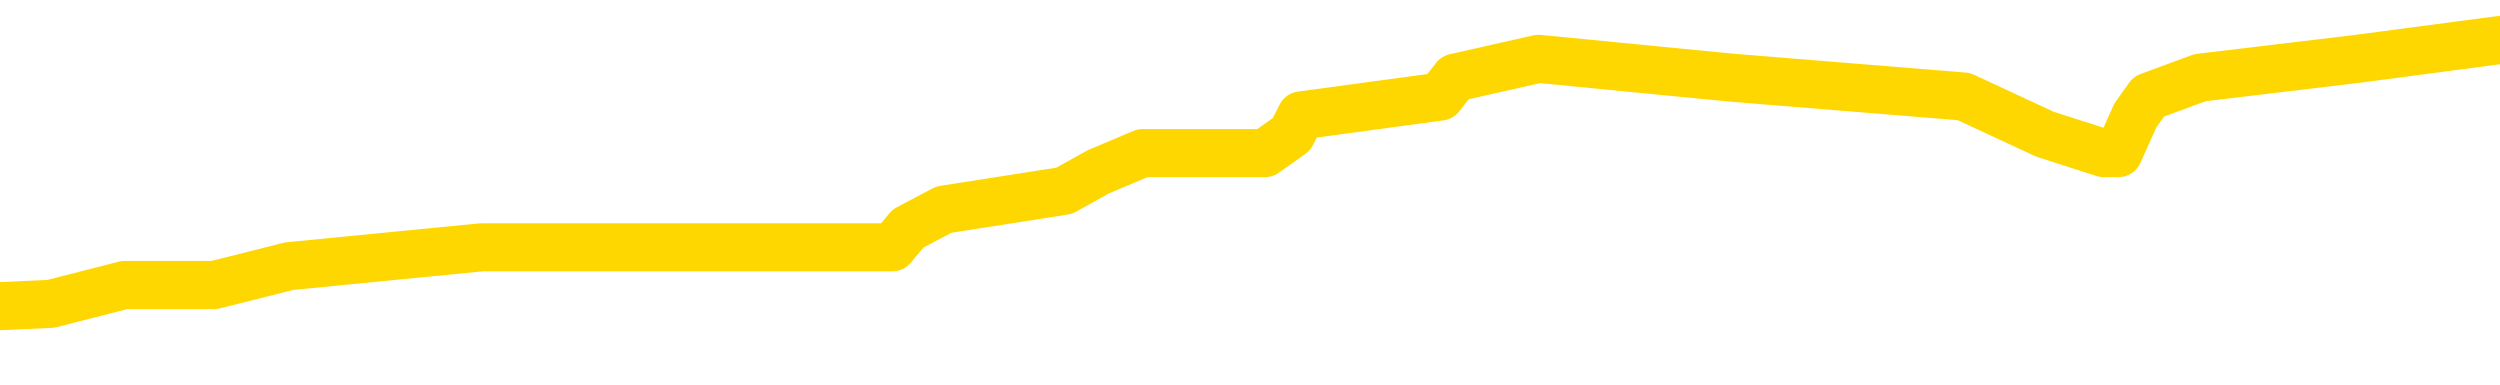 <svg xmlns="http://www.w3.org/2000/svg" version="1.1" viewBox="0 0 6500 1000">
	<path fill="none" stroke="gold" stroke-width="125" stroke-linecap="round" stroke-linejoin="round" d="M0 114166  L-715604 114166 L-715419 114117 L-714929 114019 L-714636 113970 L-714324 113872 L-714090 113823 L-714036 113725 L-713977 113627 L-713824 113578 L-713784 113480 L-713651 113431 L-713358 113382 L-712818 113382 L-712207 113333 L-712159 113333 L-711519 113284 L-711486 113284 L-710961 113284 L-710828 113235 L-710438 113137 L-710110 113039 L-709992 112941 L-709781 112843 L-709064 112843 L-708494 112794 L-708387 112794 L-708213 112745 L-707991 112647 L-707590 112598 L-707564 112500 L-706636 112402 L-706548 112304 L-706466 112206 L-706396 112108 L-706099 112059 L-705947 111961 L-704057 112010 L-703956 112010 L-703694 112010 L-703400 112059 L-703258 111961 L-703010 111961 L-702974 111912 L-702816 111863 L-702352 111765 L-702099 111716 L-701887 111618 L-701636 111569 L-701287 111520 L-700359 111422 L-700266 111324 L-699855 111275 L-698684 111177 L-697495 111128 L-697403 111030 L-697375 110932 L-697109 110834 L-696810 110736 L-696682 110638 L-696644 110540 L-695830 110540 L-695446 110589 L-694385 110638 L-694324 110638 L-694059 111618 L-693587 112549 L-693395 113480 L-693131 114411 L-692795 114362 L-692659 114313 L-692204 114264 L-691460 114215 L-691443 114166 L-691277 114068 L-691209 114068 L-690693 114019 L-689665 114019 L-689468 113970 L-688980 113921 L-688618 113872 L-688209 113872 L-687824 113921 L-686120 113921 L-686022 113921 L-685950 113921 L-685889 113921 L-685704 113872 L-685368 113872 L-684727 113823 L-684650 113774 L-684589 113774 L-684403 113725 L-684323 113725 L-684146 113676 L-684127 113627 L-683897 113627 L-683509 113578 L-682620 113578 L-682581 113529 L-682493 113480 L-682465 113382 L-681457 113333 L-681307 113235 L-681283 113186 L-681150 113137 L-681111 113088 L-679852 113039 L-679794 113039 L-679255 112990 L-679202 112990 L-679155 112990 L-678760 112941 L-678621 112892 L-678421 112843 L-678274 112843 L-678110 112843 L-677833 112892 L-677474 112892 L-676922 112843 L-676277 112794 L-676018 112696 L-675864 112647 L-675463 112598 L-675423 112549 L-675303 112500 L-675241 112549 L-675227 112549 L-675133 112549 L-674840 112500 L-674689 112304 L-674358 112206 L-674280 112108 L-674205 112059 L-673978 111912 L-673911 111814 L-673684 111716 L-673631 111618 L-673467 111569 L-672461 111520 L-672278 111471 L-671727 111422 L-671333 111324 L-670936 111275 L-670086 111177 L-670008 111128 L-669429 111079 L-668987 111079 L-668746 111030 L-668589 111030 L-668188 110932 L-668168 110932 L-667723 110883 L-667317 110834 L-667181 110736 L-667006 110638 L-666870 110540 L-666620 110442 L-665620 110393 L-665538 110344 L-665402 110295 L-665364 110246 L-664474 110197 L-664258 110148 L-663815 110099 L-663697 110050 L-663641 110001 L-662964 110001 L-662864 109952 L-662835 109952 L-661493 109903 L-661088 109854 L-661048 109805 L-660120 109756 L-660022 109707 L-659889 109658 L-659484 109609 L-659458 109560 L-659365 109512 L-659149 109463 L-658738 109365 L-657584 109267 L-657293 109169 L-657264 109071 L-656656 109022 L-656406 108924 L-656386 108875 L-655457 108826 L-655405 108728 L-655283 108679 L-655265 108581 L-655110 108532 L-654934 108434 L-654798 108385 L-654741 108336 L-654633 108287 L-654548 108238 L-654315 108189 L-654240 108140 L-653931 108091 L-653814 108042 L-653644 107993 L-653553 107944 L-653450 107944 L-653427 107895 L-653350 107895 L-653252 107797 L-652885 107748 L-652780 107699 L-652277 107650 L-651825 107601 L-651787 107552 L-651763 107503 L-651722 107454 L-651593 107405 L-651492 107356 L-651051 107307 L-650769 107258 L-650176 107209 L-650046 107160 L-649771 107062 L-649619 107013 L-649466 106964 L-649380 106866 L-649302 106817 L-649117 106768 L-649066 106768 L-649038 106719 L-648959 106670 L-648936 106621 L-648652 106523 L-648049 106425 L-647053 106376 L-646755 106327 L-646021 106278 L-645777 106229 L-645687 106180 L-645110 106131 L-644411 106082 L-643659 106033 L-643341 105984 L-642958 105886 L-642881 105837 L-642246 105788 L-642061 105739 L-641973 105739 L-641843 105739 L-641531 105690 L-641481 105641 L-641339 105592 L-641318 105543 L-640350 105494 L-639804 105445 L-639326 105445 L-639265 105445 L-638941 105445 L-638920 105396 L-638858 105396 L-638647 105347 L-638571 105298 L-638516 105249 L-638493 105200 L-638454 105151 L-638438 105102 L-637681 105053 L-637665 105004 L-636865 104955 L-636713 104906 L-635808 104857 L-635301 104808 L-635072 104710 L-635031 104710 L-634916 104661 L-634739 104612 L-633985 104661 L-633850 104612 L-633686 104563 L-633368 104514 L-633192 104416 L-632170 104318 L-632146 104220 L-631895 104171 L-631682 104073 L-631048 104024 L-630810 103926 L-630778 103828 L-630600 103730 L-630519 103632 L-630430 103583 L-630365 103485 L-629925 103387 L-629901 103338 L-629361 103289 L-629105 103240 L-628610 103191 L-627733 103142 L-627696 103093 L-627643 103044 L-627602 102995 L-627485 102946 L-627208 102897 L-627001 102799 L-626804 102701 L-626781 102603 L-626731 102505 L-626691 102456 L-626613 102407 L-626016 102309 L-625956 102260 L-625852 102211 L-625698 102162 L-625066 102113 L-624386 102064 L-624083 101966 L-623736 101917 L-623538 101868 L-623490 101770 L-623170 101721 L-622542 101672 L-622395 101623 L-622359 101574 L-622301 101525 L-622225 101427 L-621983 101427 L-621895 101378 L-621801 101329 L-621507 101280 L-621373 101231 L-621313 101182 L-621276 101084 L-621004 101084 L-619998 101035 L-619822 100986 L-619771 100986 L-619479 100937 L-619286 100839 L-618953 100790 L-618447 100741 L-617884 100643 L-617870 100545 L-617853 100496 L-617753 100398 L-617638 100300 L-617599 100202 L-617561 100153 L-617496 100153 L-617468 100104 L-617329 100153 L-617036 100153 L-616986 100153 L-616881 100153 L-616616 100104 L-616151 100055 L-616007 100055 L-615952 99957 L-615895 99908 L-615704 99859 L-615339 99810 L-615124 99810 L-614930 99810 L-614872 99810 L-614813 99712 L-614659 99663 L-614389 99614 L-613959 99859 L-613944 99859 L-613867 99810 L-613802 99761 L-613673 99418 L-613650 99369 L-613366 99320 L-613318 99271 L-613263 99222 L-612801 99173 L-612762 99173 L-612721 99124 L-612531 99075 L-612051 99026 L-611564 98977 L-611547 98928 L-611509 98879 L-611253 98830 L-611175 98732 L-610945 98683 L-610929 98585 L-610635 98487 L-610193 98439 L-609746 98390 L-609241 98341 L-609087 98292 L-608801 98243 L-608761 98145 L-608430 98096 L-608208 98047 L-607691 97949 L-607615 97900 L-607367 97802 L-607173 97704 L-607113 97655 L-606336 97606 L-606262 97606 L-606032 97557 L-606015 97557 L-605953 97508 L-605758 97459 L-605293 97459 L-605270 97410 L-605140 97410 L-603840 97410 L-603823 97410 L-603746 97361 L-603652 97361 L-603435 97361 L-603283 97312 L-603105 97361 L-603050 97410 L-602764 97459 L-602724 97459 L-602354 97459 L-601914 97459 L-601731 97459 L-601410 97410 L-601115 97410 L-600669 97312 L-600597 97263 L-600135 97165 L-599697 97116 L-599515 97067 L-598061 96969 L-597929 96920 L-597472 96822 L-597246 96773 L-596859 96675 L-596343 96577 L-595389 96479 L-594594 96381 L-593920 96332 L-593494 96234 L-593183 96185 L-592953 96038 L-592270 95891 L-592257 95744 L-592047 95548 L-592025 95499 L-591851 95401 L-590901 95352 L-590632 95254 L-589817 95205 L-589507 95107 L-589469 95058 L-589412 94960 L-588795 94911 L-588157 94813 L-586531 94764 L-585857 94715 L-585215 94715 L-585138 94715 L-585081 94715 L-585045 94715 L-585017 94666 L-584905 94568 L-584887 94519 L-584865 94470 L-584711 94421 L-584658 94323 L-584580 94274 L-584461 94225 L-584363 94176 L-584246 94127 L-583976 94029 L-583706 93980 L-583689 93882 L-583489 93833 L-583342 93735 L-583115 93686 L-582981 93637 L-582672 93588 L-582613 93539 L-582259 93441 L-581911 93392 L-581810 93343 L-581746 93245 L-581686 93196 L-581301 93098 L-580920 93049 L-580816 93000 L-580556 92951 L-580285 92853 L-580125 92804 L-580093 92755 L-580031 92706 L-579890 92657 L-579706 92608 L-579661 92559 L-579373 92559 L-579357 92510 L-579124 92510 L-579063 92461 L-579025 92461 L-578445 92412 L-578311 92363 L-578288 92167 L-578270 91824 L-578252 91432 L-578236 91040 L-578212 90648 L-578196 90354 L-578174 90011 L-578158 89668 L-578134 89472 L-578118 89276 L-578096 89129 L-578079 89031 L-578030 88884 L-577958 88737 L-577923 88492 L-577900 88296 L-577864 88100 L-577823 87904 L-577786 87806 L-577770 87610 L-577746 87463 L-577709 87365 L-577692 87219 L-577668 87121 L-577651 87023 L-577632 86925 L-577616 86827 L-577587 86680 L-577561 86533 L-577516 86484 L-577499 86386 L-577457 86337 L-577409 86239 L-577339 86141 L-577323 86043 L-577307 85945 L-577245 85896 L-577206 85847 L-577167 85798 L-577001 85749 L-576936 85700 L-576920 85651 L-576875 85553 L-576817 85504 L-576604 85455 L-576571 85406 L-576528 85357 L-576450 85308 L-575913 85259 L-575835 85210 L-575731 85112 L-575642 85063 L-575466 85014 L-575115 84965 L-574959 84916 L-574521 84867 L-574365 84818 L-574235 84769 L-573531 84671 L-573330 84622 L-572369 84524 L-571887 84475 L-571788 84475 L-571696 84426 L-571450 84377 L-571377 84328 L-570935 84230 L-570838 84181 L-570823 84132 L-570807 84083 L-570782 84034 L-570317 83985 L-570100 83936 L-569960 83887 L-569666 83838 L-569578 83789 L-569536 83740 L-569507 83691 L-569334 83642 L-569275 83593 L-569199 83544 L-569118 83495 L-569048 83495 L-568739 83446 L-568654 83397 L-568440 83348 L-568405 83299 L-567722 83250 L-567623 83201 L-567418 83152 L-567371 83103 L-567093 83054 L-567031 83005 L-567014 82907 L-566936 82858 L-566628 82760 L-566603 82711 L-566549 82613 L-566527 82564 L-566404 82515 L-566268 82417 L-566024 82368 L-565899 82368 L-565252 82319 L-565236 82319 L-565211 82319 L-565031 82221 L-564955 82172 L-564863 82123 L-564435 82074 L-564019 82025 L-563626 81927 L-563548 81878 L-563529 81829 L-563165 81780 L-562929 81731 L-562701 81682 L-562388 81633 L-562310 81584 L-562229 81486 L-562051 81388 L-562035 81339 L-561770 81241 L-561690 81192 L-561460 81143 L-561233 81094 L-560918 81094 L-560743 81045 L-560381 81045 L-559990 80996 L-559920 80898 L-559857 80849 L-559716 80751 L-559665 80702 L-559563 80604 L-559061 80555 L-558864 80506 L-558617 80457 L-558432 80408 L-558132 80359 L-558056 80310 L-557890 80212 L-557006 80163 L-556977 80065 L-556854 79967 L-556275 79918 L-556197 79869 L-555484 79869 L-555172 79869 L-554959 79869 L-554942 79869 L-554556 79869 L-554031 79771 L-553584 79722 L-553255 79673 L-553102 79624 L-552776 79624 L-552598 79575 L-552516 79575 L-552310 79477 L-552135 79428 L-551206 79379 L-550316 79330 L-550277 79281 L-550049 79281 L-549670 79232 L-548882 79183 L-548648 79134 L-548572 79085 L-548215 79036 L-547643 78938 L-547376 78889 L-546989 78840 L-546886 78840 L-546716 78840 L-546097 78840 L-545886 78840 L-545578 78840 L-545525 78791 L-545398 78742 L-545345 78693 L-545225 78644 L-544889 78546 L-543930 78497 L-543799 78399 L-543597 78350 L-542966 78301 L-542654 78252 L-542240 78203 L-542213 78154 L-542068 78105 L-541648 78056 L-540315 78056 L-540268 78007 L-540140 77909 L-540123 77860 L-539545 77762 L-539339 77713 L-539309 77664 L-539269 77615 L-539211 77566 L-539174 77517 L-539095 77468 L-538952 77419 L-538498 77370 L-538380 77321 L-538095 77272 L-537722 77223 L-537626 77174 L-537299 77125 L-536944 77076 L-536774 77027 L-536727 76978 L-536618 76929 L-536529 76880 L-536501 76831 L-536425 76733 L-536121 76684 L-536088 76586 L-536016 76537 L-535648 76488 L-535312 76439 L-535232 76439 L-535012 76390 L-534841 76341 L-534813 76292 L-534316 76243 L-533767 76146 L-532886 76097 L-532788 75999 L-532711 75950 L-532436 75901 L-532189 75803 L-532115 75754 L-532053 75656 L-531935 75607 L-531892 75558 L-531782 75509 L-531705 75411 L-531005 75362 L-530759 75313 L-530719 75264 L-530563 75215 L-529964 75215 L-529737 75215 L-529645 75215 L-529170 75215 L-528572 75117 L-528052 75068 L-528032 75019 L-527886 74970 L-527566 74970 L-527024 74970 L-526792 74970 L-526622 74970 L-526135 74921 L-525908 74872 L-525823 74823 L-525477 74774 L-525151 74774 L-524628 74725 L-524300 74676 L-523700 74627 L-523502 74529 L-523450 74480 L-523410 74431 L-523128 74382 L-522444 74284 L-522134 74235 L-522109 74137 L-521918 74088 L-521695 74039 L-521609 73990 L-520945 73892 L-520921 73843 L-520699 73745 L-520369 73696 L-520017 73598 L-519812 73549 L-519580 73451 L-519322 73402 L-519132 73304 L-519085 73255 L-518858 73206 L-518823 73157 L-518667 73108 L-518452 73059 L-518279 73010 L-518188 72961 L-517911 72912 L-517667 72863 L-517352 72814 L-516926 72814 L-516888 72814 L-516405 72814 L-516172 72814 L-515960 72765 L-515734 72716 L-515184 72716 L-514937 72667 L-514103 72667 L-514047 72618 L-514025 72569 L-513867 72520 L-513406 72471 L-513365 72422 L-513025 72324 L-512892 72275 L-512669 72226 L-512097 72177 L-511625 72128 L-511430 72079 L-511238 72030 L-511048 71981 L-510946 71932 L-510578 71883 L-510532 71834 L-510450 71785 L-509157 71736 L-509108 71687 L-508840 71687 L-508695 71687 L-508144 71687 L-508027 71638 L-507946 71589 L-507586 71540 L-507363 71491 L-507081 71442 L-506752 71344 L-506244 71295 L-506132 71246 L-506053 71197 L-505889 71148 L-505594 71148 L-505125 71148 L-504929 71197 L-504878 71197 L-504229 71148 L-504107 71099 L-503653 71099 L-503617 71050 L-503149 71001 L-503038 70952 L-503022 70903 L-502805 70903 L-502625 70854 L-502093 70854 L-501063 70854 L-500864 70805 L-500406 70756 L-499457 70658 L-499359 70609 L-499005 70511 L-498944 70462 L-498930 70413 L-498894 70364 L-498525 70315 L-498405 70266 L-498163 70217 L-497999 70168 L-497812 70119 L-497691 70070 L-496620 69972 L-495762 69923 L-495550 69825 L-495453 69776 L-495278 69678 L-494945 69629 L-494873 69580 L-494816 69531 L-494640 69531 L-494252 69482 L-494016 69433 L-493905 69384 L-493788 69335 L-492807 69286 L-492782 69237 L-492187 69139 L-492155 69139 L-492006 69090 L-491722 69041 L-490810 69041 L-489864 69041 L-489711 68992 L-489608 68992 L-489477 68943 L-489334 68894 L-489307 68845 L-489193 68796 L-488975 68747 L-488293 68698 L-488164 68649 L-487861 68600 L-487621 68502 L-487288 68453 L-486649 68404 L-486307 68306 L-486245 68257 L-486089 68257 L-485168 68257 L-484697 68257 L-484654 68257 L-484641 68208 L-484600 68159 L-484578 68110 L-484551 68061 L-484407 68012 L-483984 67963 L-483649 67963 L-483458 67914 L-483029 67914 L-482842 67865 L-482453 67767 L-481918 67718 L-481546 67669 L-481524 67669 L-481274 67620 L-481156 67571 L-481080 67522 L-480944 67473 L-480905 67424 L-480825 67375 L-480431 67326 L-479935 67277 L-479823 67179 L-479650 67130 L-479342 67081 L-478894 67032 L-478571 66983 L-478429 66885 L-478002 66787 L-477848 66689 L-477793 66591 L-476979 66542 L-476960 66493 L-476588 66444 L-476531 66444 L-475402 66395 L-475334 66395 L-474776 66346 L-474581 66297 L-474445 66248 L-474211 66199 L-473864 66150 L-473829 66052 L-473794 66003 L-473726 65905 L-473377 65856 L-473205 65807 L-472720 65758 L-472704 65709 L-472379 65660 L-472221 65611 L-471080 65513 L-471056 65464 L-470864 65366 L-470670 65317 L-470420 65268 L-470403 65219 L-469383 65170 L-469085 65121 L-469010 65073 L-468873 64975 L-468698 64926 L-468121 64828 L-467905 64779 L-467842 64730 L-467711 64681 L-467674 64583 L-467151 64534 L-467013 83838 L-466998 83838 L-466976 83838 L-466955 83838 L-466728 64485 L-465952 64485 L-465911 64485 L-465543 64485 L-465465 64436 L-465413 64387 L-464740 64338 L-463997 64289 L-463572 64289 L-463125 64240 L-462063 64191 L-461751 64093 L-461341 64093 L-461269 64044 L-460745 64044 L-460650 64044 L-460632 64044 L-460188 63995 L-460002 63897 L-459222 63799 L-458550 63750 L-458137 63603 L-457906 63505 L-457765 63456 L-457683 63358 L-457663 63309 L-457587 63309 L-457459 63260 L-457142 63309 L-456918 63309 L-456593 63260 L-456531 63260 L-456161 63260 L-456127 63260 L-455919 63260 L-455251 63260 L-455174 63260 L-455016 63162 L-454905 63162 L-454579 63113 L-454424 63064 L-454083 63064 L-454026 62966 L-453688 62868 L-453484 62819 L-453431 62721 L-452055 62672 L-451925 62623 L-451492 62574 L-451171 62525 L-450344 62427 L-450220 62378 L-449489 62280 L-449334 62182 L-449293 62133 L-449239 62084 L-449216 62035 L-449102 61986 L-448805 61937 L-448516 61888 L-448461 61839 L-448341 61790 L-448310 61741 L-448211 61692 L-447767 61692 L-447615 61643 L-446780 61643 L-446238 61594 L-445903 61594 L-445887 61545 L-445812 61496 L-445696 61447 L-445501 61398 L-445237 61349 L-444402 61300 L-444306 61251 L-443784 61202 L-443743 61153 L-443643 61104 L-442815 61104 L-442680 61055 L-442341 61055 L-441787 61006 L-441408 60957 L-441245 60908 L-440935 60859 L-440122 60810 L-439816 60761 L-439548 60761 L-439226 60761 L-438905 60810 L-438630 60810 L-437801 60712 L-437706 60663 L-437613 60516 L-437509 60369 L-437122 60222 L-436642 60124 L-436626 60075 L-436507 60026 L-436139 59928 L-436044 59879 L-435210 59781 L-435133 59732 L-434834 59683 L-434743 59634 L-434336 59536 L-434226 59438 L-433526 59389 L-433053 59340 L-432993 59291 L-432774 59193 L-432500 59144 L-432387 59095 L-431360 59046 L-430974 58997 L-430954 58948 L-430621 58899 L-430376 58850 L-429943 58801 L-429833 58752 L-429715 58703 L-429263 58605 L-428673 58556 L-428336 58507 L-426444 58458 L-426330 58360 L-426118 58311 L-424800 58262 L-424693 47238 L-424627 36361 L-424591 26317 L-424529 26317 L-424030 37243 L-423355 48022 L-423333 57968 L-423062 57870 L-422094 57870 L-421405 57821 L-421243 57772 L-420702 57723 L-420612 57674 L-419593 57625 L-418645 57527 L-418280 57576 L-418177 57625 L-417589 57625 L-417529 57625 L-417429 57576 L-416989 57478 L-416881 57429 L-416440 57380 L-415440 57233 L-415183 57086 L-415080 56939 L-414950 56841 L-414584 56743 L-414003 56645 L-413972 56596 L-413656 56547 L-411673 56498 L-411558 56449 L-411490 56449 L-411131 56400 L-409513 56351 L-409335 56351 L-409191 56351 L-408368 56400 L-408316 56449 L-408261 56449 L-407827 56449 L-406846 56498 L-406773 56498 L-405688 56449 L-405475 56449 L-404759 56351 L-404370 56302 L-404152 56204 L-403832 56106 L-403338 56008 L-403211 55959 L-402982 55861 L-402749 55763 L-402690 55714 L-402401 55665 L-402128 55567 L-401099 55518 L-399434 55469 L-399014 55420 L-398877 55371 L-398721 55371 L-398416 55322 L-398188 55224 L-398029 55175 L-397870 55077 L-397701 54979 L-397653 54930 L-397600 54881 L-397578 54881 L-397192 54832 L-396942 54832 L-396672 54832 L-396511 54832 L-396421 54832 L-394763 54832 L-394598 54881 L-394218 54832 L-393758 54832 L-393148 54734 L-392055 54685 L-391624 54636 L-391592 54587 L-391530 54538 L-391513 54489 L-389809 54440 L-389767 54391 L-389301 54342 L-389114 54293 L-389082 54195 L-388486 54146 L-388437 54097 L-388114 54048 L-388063 54000 L-387853 53951 L-387835 53902 L-387568 53804 L-387516 53755 L-387046 53706 L-386536 53608 L-386458 53608 L-386163 53559 L-386147 53510 L-386108 53461 L-386037 53412 L-385880 53363 L-384934 53363 L-384877 53363 L-384357 53363 L-384164 53314 L-384063 53314 L-383837 53265 L-383328 53265 L-382940 54587 L-382870 54587 L-382522 54538 L-382165 54489 L-381036 53069 L-380984 52971 L-380758 52922 L-380724 52873 L-380599 52775 L-380501 52775 L-380236 52775 L-379496 52824 L-378917 52824 L-378624 52824 L-377918 52824 L-377739 52775 L-377716 52775 L-377080 52726 L-376769 52677 L-376372 52677 L-376343 52628 L-376322 52579 L-376168 52530 L-375483 52530 L-375466 52530 L-375126 52530 L-374854 52481 L-374816 52432 L-374760 52334 L-374738 52285 L-374666 52236 L-374334 52187 L-374228 52138 L-374200 52040 L-374002 51991 L-373849 51942 L-372981 51893 L-372418 51795 L-372402 51795 L-372301 51746 L-372199 51795 L-372052 51795 L-371974 51795 L-371936 51746 L-371881 51697 L-371807 51648 L-371662 51599 L-371181 51599 L-370776 51550 L-369910 51599 L-369890 51599 L-369632 51599 L-369556 51599 L-369526 51550 L-369516 51452 L-369499 51403 L-369206 51354 L-369166 51305 L-369095 51256 L-369021 51207 L-368816 51158 L-368656 51011 L-368355 50864 L-368277 50668 L-368260 50521 L-368044 50423 L-367813 50423 L-367703 50472 L-367333 50521 L-367175 50521 L-366943 50521 L-366775 50521 L-366630 50472 L-366498 50423 L-365222 50325 L-364818 50227 L-364758 50178 L-364641 50080 L-364216 50031 L-364200 49933 L-364138 49884 L-363865 49786 L-363752 49737 L-363470 49639 L-363193 49590 L-362768 49492 L-362745 49443 L-362667 49394 L-362542 49345 L-361955 49296 L-361564 49247 L-361228 49198 L-360639 49149 L-360537 49149 L-360367 49100 L-360230 49100 L-359403 49051 L-358217 49002 L-358181 48953 L-358126 48953 L-357905 48904 L-357700 48904 L-357546 48904 L-357289 48855 L-357212 48806 L-356670 48757 L-356633 48708 L-356384 48659 L-355997 48610 L-355171 48561 L-354813 48512 L-354503 48512 L-354245 48463 L-354021 48414 L-353615 48365 L-353498 48316 L-353315 48267 L-353262 48267 L-353073 48218 L-352903 48169 L-352874 48120 L-352593 48071 L-352283 48022 L-352145 47973 L-351835 47924 L-351641 47924 L-351626 47875 L-350906 47875 L-350773 47777 L-350475 47728 L-350385 47679 L-349784 47679 L-349746 47630 L-349667 47581 L-349047 47532 L-348895 47434 L-348855 47385 L-348544 47336 L-348352 47287 L-348159 47189 L-348104 47091 L-347795 47042 L-347743 46993 L-347688 47042 L-347663 47042 L-347538 47042 L-346727 46993 L-346651 46944 L-346110 46895 L-345841 46846 L-345182 46797 L-344274 46748 L-344033 46699 L-343501 46650 L-343283 46601 L-342176 46650 L-342126 46650 L-341350 46650 L-340802 46601 L-340691 46552 L-340538 46454 L-340483 46405 L-340318 46356 L-339941 46307 L-339493 46258 L-339438 46209 L-339284 46160 L-338604 46111 L-338384 46062 L-337866 46013 L-337017 45915 L-337001 45866 L-335210 45817 L-334656 45768 L-334538 45719 L-333533 45670 L-333496 45621 L-333263 45621 L-333171 45621 L-333131 45621 L-332799 45572 L-332447 45523 L-332182 45425 L-331895 45376 L-331584 45278 L-331330 45180 L-331236 45131 L-330746 45082 L-330539 45033 L-329973 44984 L-329859 45033 L-329508 44984 L-329456 44984 L-329416 44984 L-328813 44886 L-328079 44788 L-327498 44690 L-327262 44592 L-326722 44445 L-326569 44347 L-326068 44298 L-325858 44200 L-325835 44200 L-325776 44151 L-324814 44151 L-324636 44102 L-324194 44053 L-324170 43955 L-324015 43906 L-323933 43906 L-323783 43955 L-323136 43955 L-323086 43906 L-321966 43857 L-320982 43808 L-320921 43759 L-320200 43710 L-319335 43661 L-318956 43612 L-318737 43612 L-317978 43563 L-317926 43514 L-317617 43416 L-316765 43416 L-316572 43367 L-316396 43318 L-316171 43318 L-316044 43269 L-315852 43269 L-315620 43220 L-315450 43269 L-315164 43220 L-314884 43220 L-314801 43171 L-314631 43122 L-314614 43024 L-314460 42975 L-314421 42926 L-313646 42878 L-313569 42878 L-313337 42780 L-312910 42731 L-312565 42682 L-311981 42633 L-311713 42633 L-311454 42633 L-311324 42535 L-311308 42486 L-311194 42437 L-311170 42388 L-310936 42339 L-310900 42290 L-309584 42290 L-309529 42241 L-308850 42143 L-308277 42143 L-308152 42143 L-307999 42143 L-307922 42143 L-307610 42045 L-307337 41996 L-307247 41898 L-307146 41898 L-306218 41849 L-306142 41849 L-305778 41849 L-305753 41800 L-305717 41751 L-304941 41653 L-304849 41604 L-304709 41555 L-304308 41506 L-304046 41506 L-303802 41555 L-303588 41506 L-303508 41506 L-303431 41506 L-303355 41506 L-303168 41555 L-303102 41555 L-302852 41555 L-302797 41506 L-302660 41457 L-302580 41359 L-302467 41310 L-302243 41261 L-302079 41212 L-302038 41163 L-301869 41114 L-301498 41065 L-301483 41016 L-301367 40967 L-300646 40918 L-300610 40869 L-300477 40869 L-300129 40820 L-299718 40820 L-299682 40820 L-299604 40771 L-299565 40722 L-299201 40673 L-298996 40624 L-298981 40575 L-298636 40526 L-298287 40526 L-297962 40526 L-297860 40477 L-297707 40477 L-297513 40428 L-297281 40428 L-297189 40428 L-297033 40428 L-296956 40428 L-296915 40379 L-296801 40330 L-296778 40281 L-296528 40281 L-296389 40183 L-295811 40036 L-294983 39938 L-294495 39840 L-294373 39791 L-294335 39742 L-294322 39693 L-294170 39595 L-294069 39497 L-293836 39448 L-293446 39350 L-293141 39301 L-293126 39252 L-292955 39203 L-292717 39105 L-292120 39105 L-291516 39056 L-291477 39056 L-291436 39056 L-291283 39007 L-291230 38958 L-291167 38909 L-291099 38860 L-291045 38762 L-291019 38713 L-290973 38664 L-290878 38566 L-290741 38517 L-290588 38468 L-290456 38419 L-290415 38419 L-290379 38370 L-290317 38321 L-290044 38223 L-289730 38174 L-289689 38076 L-289604 38027 L-289426 37978 L-289189 37929 L-288831 37880 L-288801 37831 L-288232 37782 L-288109 37733 L-287873 37684 L-287850 37684 L-287569 37635 L-287284 37635 L-287028 37635 L-286456 37586 L-286160 37537 L-286084 37488 L-285385 37439 L-285307 37390 L-285272 37341 L-285245 37292 L-285194 37194 L-285000 37145 L-284860 37047 L-284824 36998 L-284784 36949 L-284188 36900 L-283956 36851 L-283673 37194 L-283618 37488 L-283544 37831 L-283466 38125 L-283230 38027 L-282986 37978 L-282850 37929 L-282744 37880 L-282664 37831 L-282277 37733 L-282150 37684 L-281997 37635 L-281960 37586 L-281814 37537 L-281592 37488 L-281419 37439 L-281350 37390 L-280528 37292 L-280512 37292 L-280217 37243 L-279430 37194 L-279120 37194 L-278973 37145 L-278745 37096 L-278545 36998 L-277608 36949 L-277571 36900 L-277548 36851 L-277507 36753 L-277239 36704 L-276642 36655 L-276579 36606 L-276543 36557 L-276526 36508 L-275831 36508 L-275630 36508 L-275598 36508 L-275264 36508 L-275157 36459 L-274532 36361 L-274028 36312 L-273991 36214 L-273548 36214 L-273452 36165 L-273293 36165 L-272980 36165 L-272968 36165 L-272528 36214 L-272046 36263 L-271917 36263 L-271597 36263 L-271528 36214 L-271224 36214 L-271048 36165 L-270855 36116 L-270612 36018 L-270414 35920 L-270389 35822 L-269810 35773 L-269741 35724 L-269331 35675 L-269277 35626 L-269230 35577 L-268866 35528 L-268720 35479 L-268515 35430 L-268419 35430 L-268263 35381 L-268202 35332 L-268054 35234 L-267954 35185 L-267397 35185 L-267375 35283 L-267203 35332 L-266661 35381 L-266600 35381 L-266546 35283 L-266517 35185 L-266446 35136 L-266430 35038 L-266366 34989 L-266330 34891 L-266175 34842 L-265849 34793 L-265283 34744 L-265269 34695 L-265207 34597 L-265105 34499 L-265059 34499 L-264816 34450 L-264394 34450 L-264239 34450 L-262498 34352 L-261956 34303 L-261013 34254 L-260603 34205 L-260062 34107 L-259866 34058 L-259697 34009 L-259402 33960 L-259287 33911 L-259272 33911 L-259117 33862 L-258977 33813 L-258900 33715 L-258769 33715 L-258421 33715 L-258050 33764 L-257452 33764 L-257276 33764 L-257120 33715 L-256851 33666 L-256700 33666 L-256408 33813 L-256385 33911 L-256302 34009 L-256074 34107 L-255375 34058 L-255248 34009 L-254817 33960 L-254723 33911 L-253518 33911 L-253469 33862 L-253175 33862 L-252772 33813 L-252496 33715 L-252477 33666 L-252359 33617 L-252283 33568 L-252101 33519 L-251621 33470 L-251170 33372 L-250760 33323 L-250729 33274 L-250311 33225 L-250197 33225 L-250079 33225 L-250064 33225 L-249869 33176 L-249848 33078 L-249615 33029 L-249172 32980 L-248853 32882 L-248388 32882 L-248223 32833 L-248068 32784 L-247912 32784 L-247459 32784 L-247139 32784 L-247084 32833 L-246713 32833 L-246676 32882 L-246349 32882 L-246233 32833 L-246134 32784 L-245808 32686 L-245421 32637 L-245160 32588 L-244802 32490 L-244545 32441 L-242375 32392 L-242325 32343 L-242303 32294 L-241892 32294 L-241830 32294 L-241760 32343 L-241529 32343 L-241218 32294 L-240915 32196 L-240871 32147 L-240563 32098 L-240430 32049 L-240213 32000 L-239501 31951 L-239346 31951 L-239208 31902 L-239059 31902 L-239038 31902 L-238843 31853 L-238818 31804 L-238727 31756 L-238705 31707 L-238689 31658 L-238588 31609 L-237660 31560 L-237202 31560 L-236110 31462 L-235687 31462 L-235284 31413 L-235245 31364 L-234991 31315 L-234217 31217 L-234201 31168 L-234176 31119 L-233983 31070 L-233247 31021 L-232978 30972 L-232937 30923 L-232538 30825 L-232513 30776 L-231724 30727 L-231044 30678 L-229673 30629 L-229403 30580 L-229354 30531 L-228817 30433 L-228784 30384 L-228682 30286 L-228358 30237 L-228279 30188 L-228010 30188 L-227097 30139 L-226959 30139 L-226710 30041 L-226164 30041 L-225742 29992 L-225549 29943 L-225534 29943 L-225396 29845 L-225302 29796 L-225175 29747 L-224915 29698 L-224890 29600 L-224799 29551 L-224488 29502 L-224428 29453 L-224311 29453 L-223961 29453 L-223151 29453 L-222919 29355 L-222090 29355 L-221858 29257 L-221642 29208 L-221123 29208 L-220485 29159 L-220069 29110 L-219747 29061 L-219266 29012 L-218840 29012 L-218779 28963 L-218431 28963 L-218390 28914 L-218376 28865 L-218277 28767 L-218231 28767 L-217746 28718 L-216945 28718 L-216610 28718 L-215529 28669 L-215049 28620 L-215026 28571 L-214886 28522 L-214330 28473 L-213633 28424 L-213324 28375 L-213103 28326 L-212998 28277 L-212895 28179 L-212224 28130 L-212130 28081 L-212108 28081 L-212031 28032 L-211853 28032 L-211681 28032 L-211500 27983 L-211487 27934 L-211411 27885 L-211246 27836 L-210731 27787 L-210715 27738 L-210575 27738 L-210212 27689 L-210188 27689 L-210058 27640 L-210033 27591 L-209671 27542 L-209145 27444 L-209052 27395 L-208836 27297 L-208742 27248 L-208718 27199 L-208254 27150 L-208176 27150 L-207775 27101 L-207324 27101 L-206072 27052 L-206034 27003 L-205602 26954 L-205569 26905 L-204850 26856 L-204674 26807 L-204538 26758 L-204232 26709 L-204177 26660 L-204152 26562 L-204136 26464 L-203961 26415 L-203771 26366 L-203264 26366 L-202890 25974 L-202552 25533 L-202513 25141 L-201794 24798 L-201701 24749 L-201662 24700 L-201120 24700 L-201097 24651 L-200695 24602 L-200269 24553 L-199998 24553 L-199818 24504 L-199572 24406 L-199549 24357 L-199493 24259 L-198876 24210 L-198373 24161 L-197986 24161 L-197367 24210 L-197151 24210 L-196996 24259 L-195704 24161 L-195604 24112 L-195162 24014 L-194831 23965 L-194530 23867 L-194288 23818 L-193553 23720 L-192974 23671 L-192144 23622 L-192044 23573 L-191486 23524 L-191348 23475 L-189706 23426 L-189646 23426 L-189552 23426 L-188585 23426 L-188407 23377 L-188120 23377 L-187902 23377 L-187824 23328 L-187553 23328 L-187438 23279 L-187284 23230 L-186974 23181 L-186896 23132 L-186805 23132 L-186727 23083 L-186611 23083 L-186432 23034 L-186340 22985 L-186302 22936 L-185799 22936 L-185580 22887 L-185451 22887 L-185296 22838 L-185241 22789 L-185117 22789 L-184732 22740 L-184223 22691 L-184151 22642 L-183671 22593 L-183594 22544 L-183493 22544 L-183260 22495 L-182795 22495 L-182565 22495 L-182549 22495 L-182317 22495 L-182162 22495 L-182100 22495 L-181907 22446 L-181636 22348 L-180885 22299 L-179932 22299 L-179896 22250 L-179671 22250 L-179231 22250 L-178950 22152 L-178602 22103 L-177533 22054 L-176605 22054 L-176474 22054 L-176428 22054 L-176358 22005 L-176204 22005 L-176126 21907 L-175953 21809 L-175518 21711 L-175314 21662 L-175253 21564 L-174671 21515 L-174517 21417 L-174401 21368 L-174360 21319 L-174191 21270 L-174054 21221 L-173843 21123 L-173766 21074 L-173743 21025 L-173534 20927 L-173124 20878 L-173099 20829 L-172876 20780 L-172731 20731 L-172696 20682 L-172683 20634 L-172660 20585 L-172427 20536 L-172242 20487 L-172024 20438 L-171999 20389 L-171310 20340 L-171206 20291 L-171171 20242 L-171150 20193 L-170956 20144 L-170903 20095 L-170786 19997 L-170704 19997 L-170593 19948 L-170279 19899 L-169819 19850 L-169564 19801 L-169330 19703 L-169200 19654 L-168848 19605 L-168789 19556 L-168636 19507 L-168064 19409 L-167977 19360 L-167824 19262 L-167528 19164 L-167158 19066 L-166855 18968 L-166778 18919 L-166373 18870 L-166205 18870 L-166061 18870 L-165521 18870 L-165460 18870 L-165445 18772 L-165279 18723 L-165073 18674 L-164998 18674 L-164905 18625 L-164495 18576 L-164480 18527 L-164456 18527 L-164263 18478 L-164187 18919 L-164016 19360 L-163954 19752 L-163938 20193 L-163424 20144 L-163202 20095 L-162583 19997 L-162330 19948 L-162136 19899 L-162097 19850 L-162023 19850 L-161958 19850 L-161307 19850 L-161269 19899 L-161094 19899 L-161029 19899 L-160355 19899 L-159966 19801 L-159704 19752 L-159466 19703 L-159388 19605 L-159373 19507 L-159171 19458 L-158800 19360 L-158574 19311 L-157939 19262 L-157919 19262 L-157532 19213 L-157438 19213 L-157380 19164 L-157104 19115 L-156795 19115 L-156717 19066 L-155866 19115 L-155523 19360 L-155086 19654 L-154653 19899 L-154158 20144 L-154008 20095 L-153740 20144 L-152502 20193 L-152445 20291 L-150681 20340 L-150491 20291 L-149481 20242 L-149330 20193 L-148954 20291 L-148633 20389 L-148028 20487 L-147958 20585 L-147781 20536 L-146953 20487 L-146814 20438 L-146427 20389 L-146243 20340 L-146199 20291 L-146079 20242 L-145869 20193 L-145422 20095 L-145074 20046 L-144941 19997 L-144532 19948 L-144182 19948 L-143897 19899 L-143703 19850 L-143549 19850 L-143385 19801 L-143317 19752 L-143217 19752 L-142983 19703 L-142867 19703 L-142814 19654 L-142272 19654 L-141808 19605 L-140625 19605 L-140492 19605 L-140468 19605 L-140415 19605 L-139747 19605 L-138712 19507 L-138519 19458 L-138339 19409 L-138187 19409 L-138147 19360 L-138132 19360 L-138070 19311 L-137745 19262 L-136585 19213 L-136391 19164 L-136214 19115 L-135100 19066 L-134240 19017 L-134134 19017 L-133660 18968 L-133468 18968 L-131146 18919 L-131068 18870 L-130947 18772 L-130913 18723 L-130875 18625 L-130781 18478 L-130565 18380 L-129984 18282 L-129598 18233 L-128825 18184 L-128747 18135 L-128049 18135 L-127508 18135 L-127467 18086 L-127337 18086 L-126873 18037 L-126834 17988 L-126700 17939 L-126332 17890 L-126302 17841 L-126152 17841 L-125751 17792 L-123927 17841 L-123120 17792 L-122402 17792 L-122385 17792 L-122071 17694 L-121510 17645 L-121008 17596 L-120489 17547 L-120468 17498 L-118724 17449 L-118555 17400 L-118359 17351 L-117465 17302 L-116947 17204 L-116736 17155 L-116478 17106 L-115769 17057 L-114819 17008 L-114160 16959 L-114121 16861 L-113835 16812 L-113752 16763 L-113657 16763 L-113525 16714 L-113448 16714 L-112712 16714 L-112375 16665 L-112326 16714 L-112070 16714 L-111784 16665 L-111358 16665 L-110778 16616 L-110519 16616 L-110367 16567 L-110120 16567 L-110082 16567 L-109285 16518 L-109247 16469 L-109070 16469 L-108660 16371 L-108432 16371 L-108356 16371 L-108224 16371 L-108108 16322 L-107760 16273 L-107697 16224 L-107544 16175 L-106803 16126 L-106692 16077 L-106522 16028 L-106483 15979 L-106188 15979 L-105787 15979 L-105611 15979 L-105516 15979 L-105207 15930 L-104405 15881 L-103947 15783 L-103427 15734 L-102938 15685 L-102243 15636 L-101196 15587 L-100927 15587 L-100873 15538 L-100713 15538 L-100461 15538 L-100215 15489 L-100136 15440 L-99922 15342 L-99610 15293 L-99146 15195 L-99132 15146 L-98836 15146 L-98822 15097 L-97831 15048 L-97159 14999 L-96824 14901 L-96208 14901 L-96071 14852 L-95432 14803 L-95302 14754 L-94351 14656 L-94252 14558 L-93692 14509 L-93283 14509 L-92855 14509 L-92764 14460 L-91929 14460 L-91566 14460 L-91526 14509 L-91394 14558 L-91217 14558 L-91000 14558 L-90947 14509 L-90790 14411 L-90537 14362 L-89437 14313 L-89359 14264 L-89140 14215 L-89009 14117 L-88973 14068 L-88779 14019 L-88680 13970 L-88196 13921 L-87912 13872 L-87752 13823 L-87657 13725 L-87385 13676 L-87115 13627 L-87099 13431 L-86961 13284 L-86822 13137 L-86496 12941 L-86187 12843 L-86146 12794 L-86070 12696 L-85955 12647 L-85104 12549 L-84778 12500 L-84447 12451 L-84314 12451 L-84098 12451 L-84082 12451 L-83401 12451 L-83308 12353 L-83284 12304 L-83269 12206 L-83230 12157 L-82818 12059 L-82549 12010 L-82509 11961 L-82141 11961 L-81931 11912 L-80848 11912 L-80832 11863 L-80803 11814 L-80783 11814 L-80406 11716 L-80151 11667 L-79903 11569 L-79764 11471 L-79631 11422 L-79300 11373 L-79207 11324 L-79146 11275 L-78588 11226 L-78526 11177 L-78371 11128 L-78176 11079 L-77984 11030 L-77968 10981 L-77930 10932 L-77891 10883 L-77620 10834 L-77497 10785 L-77465 10736 L-77365 10736 L-77210 10736 L-77068 10736 L-76784 10687 L-76459 10687 L-75763 10638 L-75740 10638 L-75231 10638 L-74385 10638 L-74022 10589 L-73867 10540 L-73263 10540 L-73093 10540 L-73033 10540 L-72977 10491 L-71922 10442 L-71903 10442 L-70997 10442 L-70976 10442 L-70809 10393 L-70567 10393 L-70517 10344 L-70462 10246 L-70325 10197 L-70285 10148 L-69357 10099 L-69302 10099 L-69180 10099 L-69108 10099 L-68992 10099 L-68814 10148 L-67831 10099 L-67692 10099 L-67574 10001 L-67280 9903 L-67032 9854 L-66996 9805 L-66941 9854 L-66920 9854 L-66787 9854 L-66707 9854 L-66570 9805 L-65947 9805 L-65780 9756 L-65316 9756 L-65140 9658 L-65123 9609 L-65063 9560 L-64946 9512 L-64464 9463 L-63768 9414 L-63395 9365 L-63226 9316 L-62260 9267 L-62105 9218 L-61927 9218 L-61835 9169 L-61579 9169 L-61409 9169 L-60762 9120 L-60751 9120 L-60171 9071 L-60033 9071 L-59977 8973 L-59242 8924 L-59203 8875 L-59126 8875 L-58484 8826 L-57710 8826 L-57617 8777 L-57568 8777 L-57553 8728 L-57517 8728 L-57501 8630 L-57438 8581 L-57422 8532 L-57402 8532 L-57247 8483 L-57208 8434 L-57192 8385 L-57153 8336 L-57013 8287 L-56937 8238 L-56572 8189 L-56224 8140 L-55451 8091 L-54848 8042 L-54652 7993 L-54422 7993 L-54284 7944 L-53646 7944 L-53357 7895 L-53335 7895 L-52875 7846 L-52642 7846 L-52587 7797 L-52549 7748 L-52046 7699 L-51496 7650 L-50708 7601 L-49585 7601 L-48690 7552 L-48602 7552 L-48303 7503 L-48231 7454 L-48115 7405 L-46939 7356 L-46591 7307 L-46568 7258 L-46049 7209 L-45902 7160 L-45794 7111 L-45584 7062 L-45430 7013 L-45407 6964 L-45213 6915 L-45137 6866 L-44993 6817 L-44192 6768 L-44046 6719 L-43766 6670 L-43589 6621 L-43279 6572 L-42467 6523 L-41539 6523 L-39947 6474 L-39704 6425 L-39063 6376 L-38867 6327 L-38789 6278 L-38272 6229 L-38040 6229 L-38017 6180 L-37885 6180 L-37546 6131 L-37535 6082 L-37318 6033 L-37281 5984 L-36740 5935 L-36211 5837 L-36143 5788 L-35850 5739 L-35303 5641 L-35267 5592 L-35215 5543 L-35115 5445 L-34883 5445 L-34303 5445 L-34205 5494 L-34131 5494 L-33799 5445 L-33049 5396 L-33010 5347 L-32330 5347 L-32175 5347 L-31849 5298 L-31633 5249 L-31402 5249 L-31105 5200 L-30859 5151 L-30508 5102 L-30455 5053 L-29695 5004 L-29002 4906 L-28652 4808 L-28188 4759 L-27554 4710 L-27146 4661 L-27068 4710 L-26642 4710 L-25999 4661 L-25830 4661 L-25088 4612 L-24901 4563 L-24605 4514 L-24034 4465 L-24008 4416 L-22989 4416 L-22502 4367 L-22409 4367 L-22348 4318 L-22060 4269 L-21774 4220 L-21712 4171 L-21532 4171 L-20821 4122 L-20645 4073 L-20447 4024 L-20295 3975 L-20203 3926 L-20142 3877 L-19600 3877 L-19289 3828 L-19197 3730 L-19120 3632 L-18553 3583 L-18462 3583 L-18207 3485 L-17881 3387 L-17843 3240 L-17689 3093 L-17456 3044 L-17134 2995 L-16002 2946 L-15803 2897 L-15277 2848 L-15032 2848 L-14787 2799 L-14707 2750 L-14687 2652 L-14610 2603 L-14554 2505 L-14477 2456 L-14438 2407 L-14259 2309 L-14222 2260 L-13991 2211 L-12753 2162 L-12426 2113 L-12387 2015 L-11605 1966 L-11458 1917 L-10467 1868 L-10260 1868 L-9834 1868 L-9707 1868 L-9303 1917 L-9215 1868 L-8558 1819 L-7851 1770 L-7242 1721 L-7049 1672 L-6816 1574 L-6197 1525 L-5902 1427 L-5462 1378 L-5308 1329 L-5153 1280 L-4397 1182 L-4046 1133 L-3644 1133 L-3605 1084 L-2599 1084 L-2280 1084 L-2033 1035 L-1333 937 L-1259 888 L-947 839 L132 790 L324 741 L557 741 L752 692 L1252 643 L2006 643 L2120 643 L2320 643 L2361 594 L2454 545 L2767 496 L2855 447 L2971 398 L3289 398 L3358 349 L3383 300 L3745 251 L3783 202 L4000 153 L4503 202 L5106 251 L5317 349 L5470 398 L5508 398 L5552 300 L5587 251 L5720 202 L6129 153 L6500 104" />
</svg>
